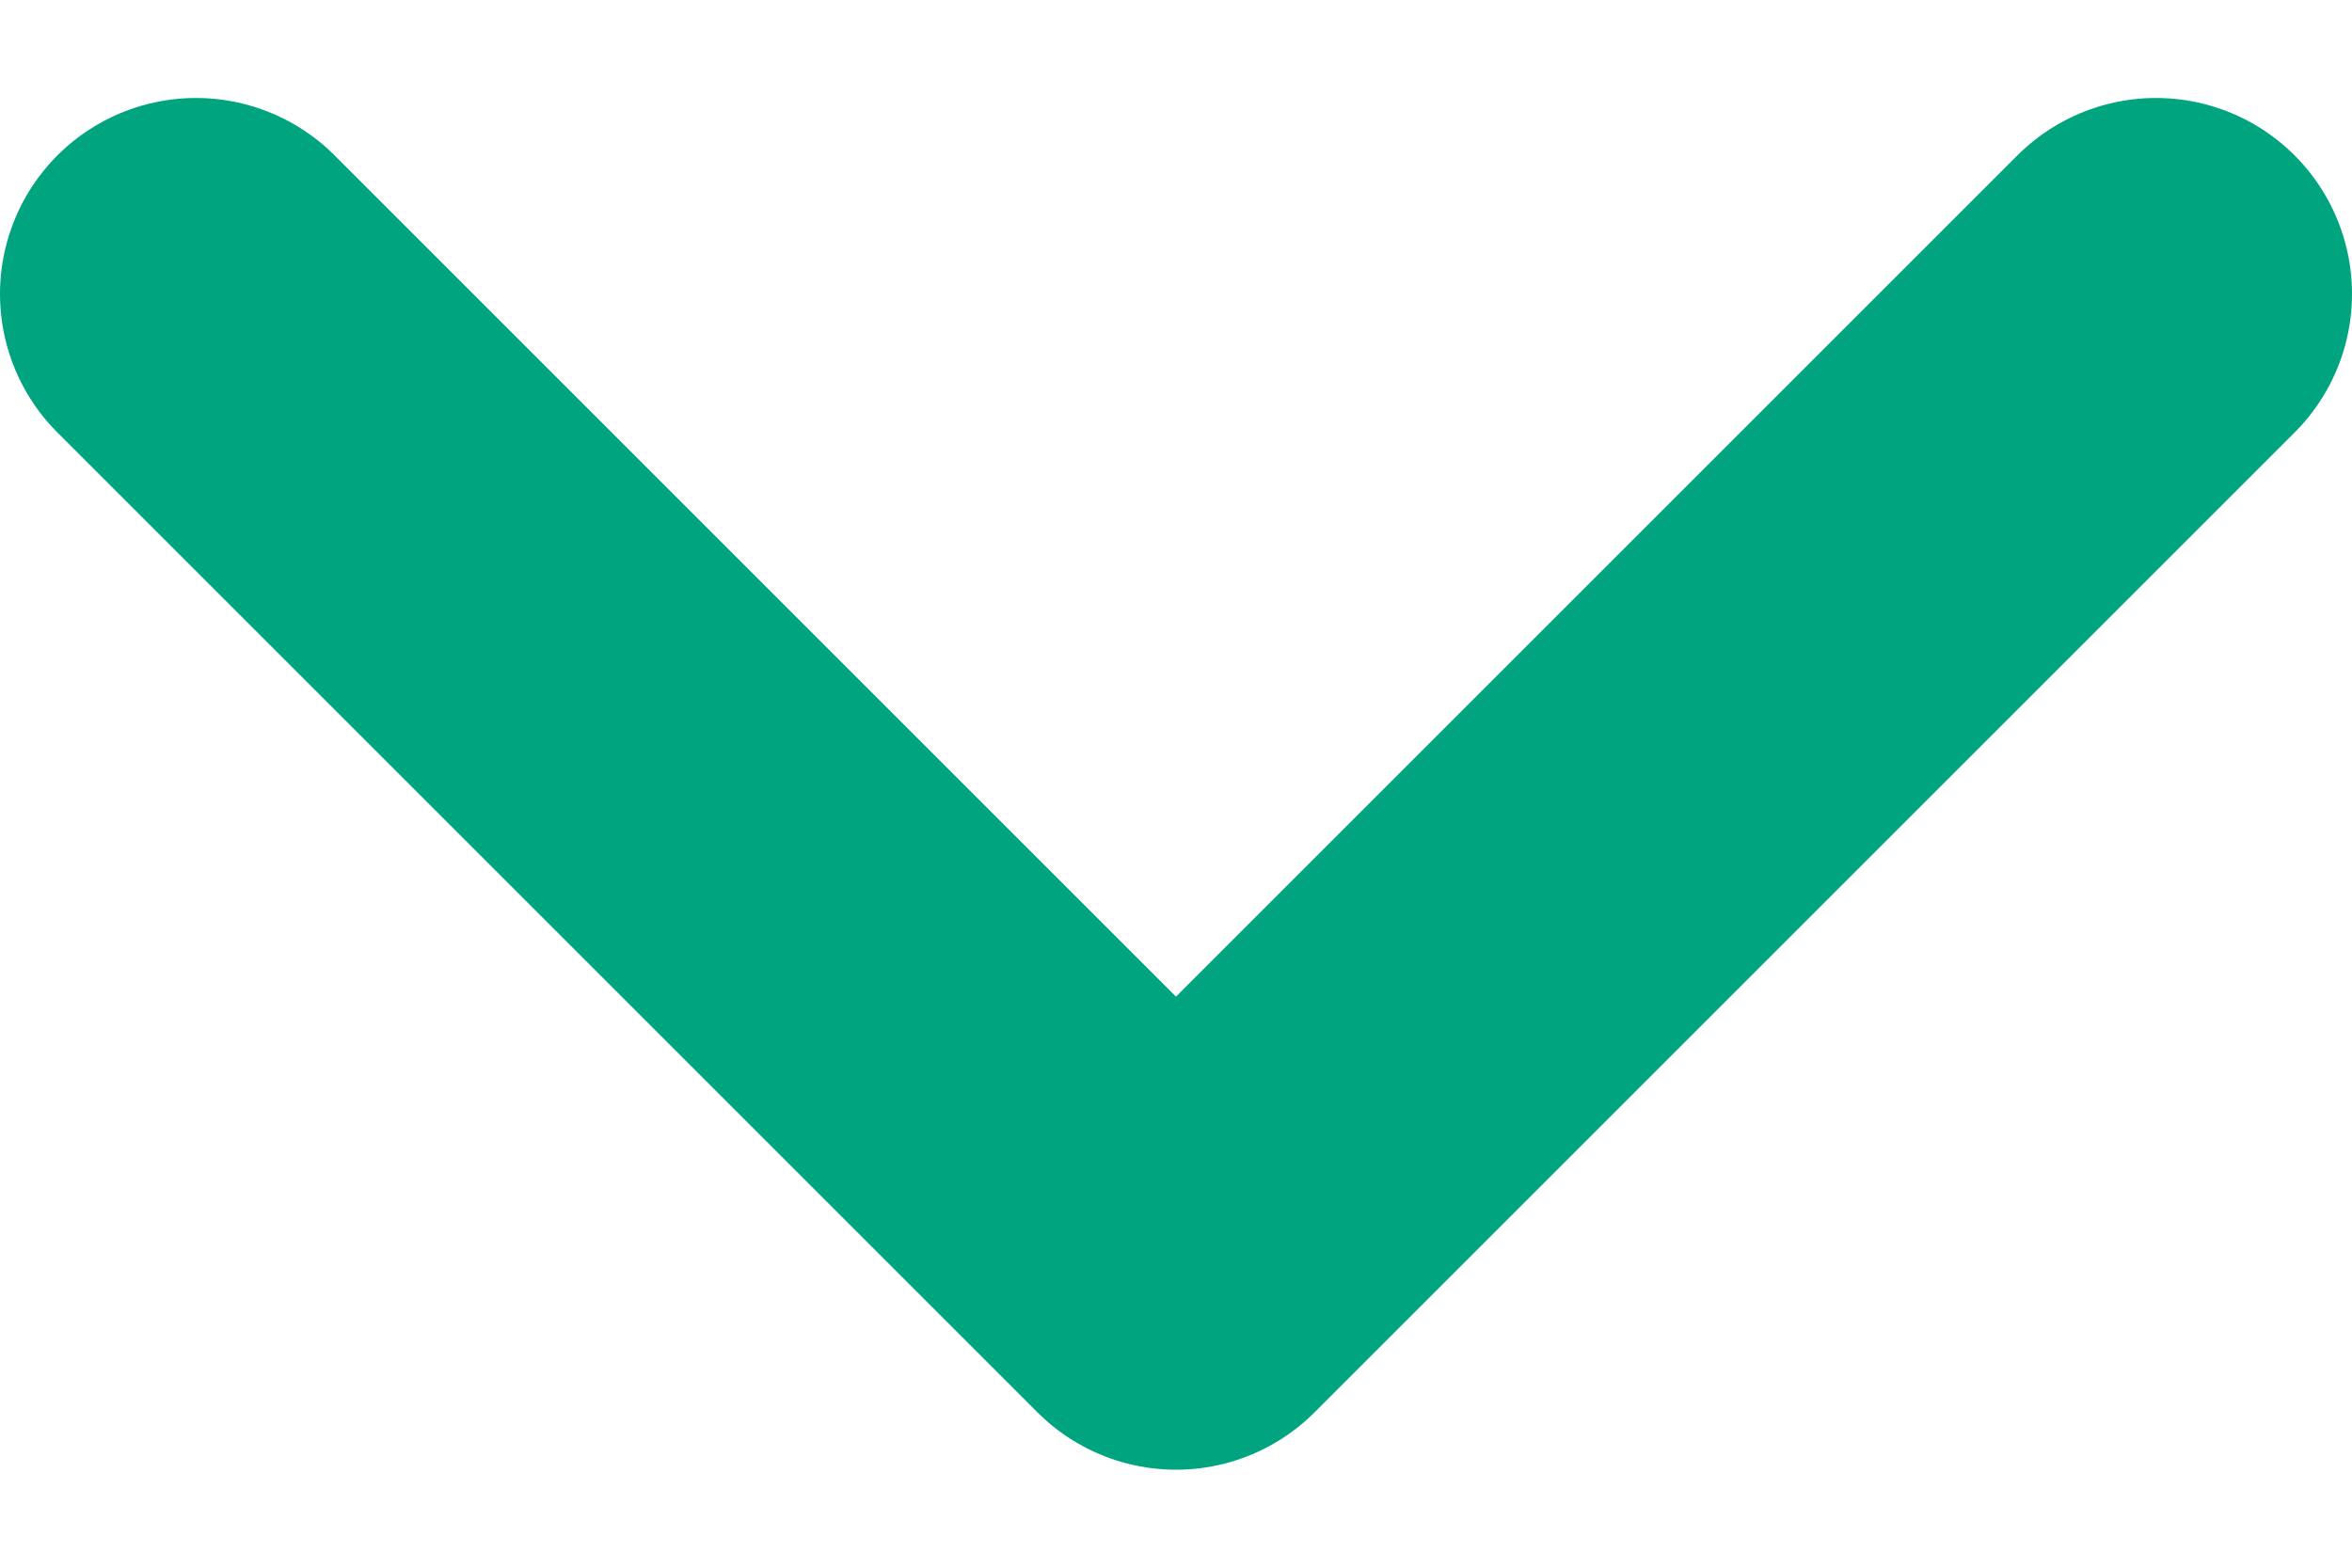 <svg width="12" height="8" viewBox="0 0 12 8" fill="none" xmlns="http://www.w3.org/2000/svg">
<path d="M11 1.5L6 6.5L1 1.5" stroke="#00A580" stroke-width="2" stroke-linecap="round" stroke-linejoin="round"/>
</svg>
